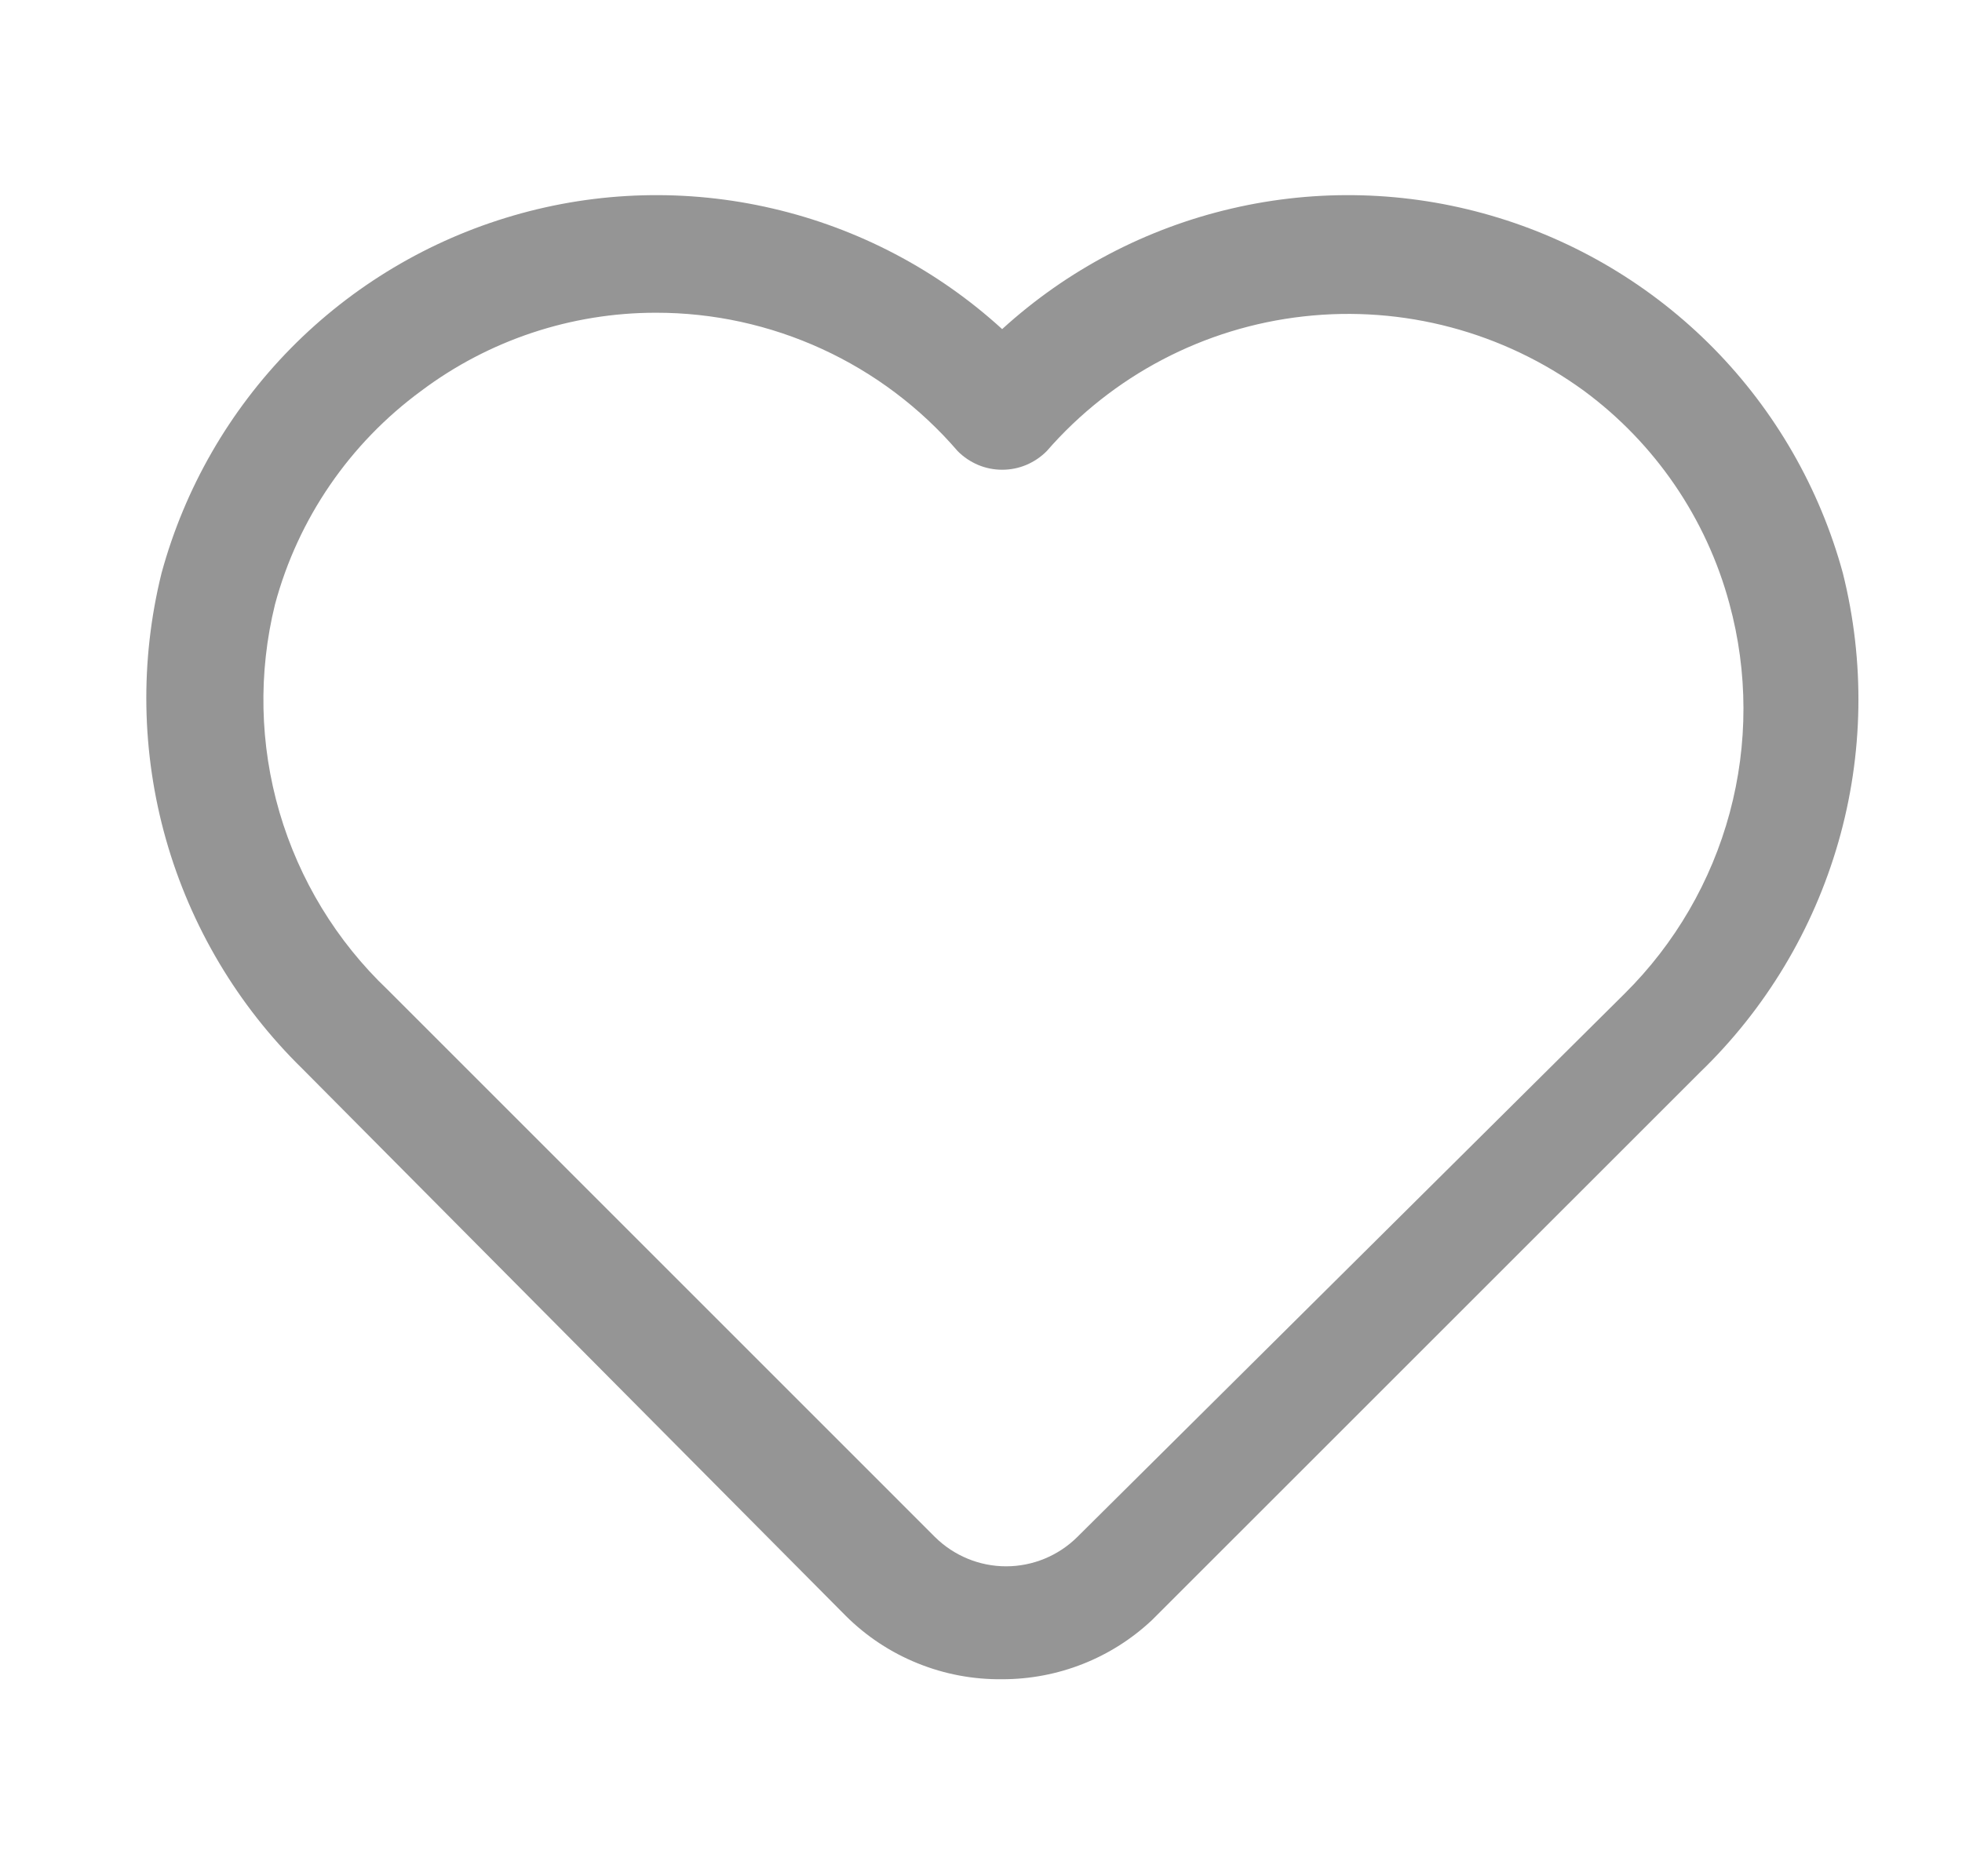 <svg width="23" height="22" viewBox="0 0 23 22" fill="none" xmlns="http://www.w3.org/2000/svg">
<g id="love 1">
<path id="Vector" d="M11.748 19.69C11.409 19.694 11.072 19.631 10.757 19.503C10.442 19.376 10.156 19.187 9.915 18.947L3.544 12.531C2.787 11.79 2.236 10.864 1.946 9.844C1.657 8.825 1.639 7.748 1.894 6.719C2.165 5.726 2.687 4.818 3.409 4.084C4.132 3.35 5.031 2.814 6.02 2.527C7.009 2.239 8.055 2.211 9.058 2.445C10.061 2.678 10.988 3.165 11.748 3.859C12.509 3.165 13.436 2.678 14.439 2.445C15.442 2.211 16.488 2.239 17.477 2.527C18.466 2.814 19.365 3.35 20.088 4.084C20.81 4.818 21.332 5.726 21.603 6.719C21.863 7.757 21.846 8.845 21.551 9.873C21.256 10.902 20.696 11.834 19.925 12.577L13.508 18.993C13.033 19.442 12.403 19.691 11.748 19.69ZM7.688 3.667C6.696 3.667 5.731 3.988 4.938 4.583C4.099 5.199 3.494 6.081 3.224 7.086C3.026 7.889 3.044 8.729 3.276 9.523C3.508 10.316 3.945 11.035 4.544 11.605L10.96 18.022C11.182 18.242 11.482 18.366 11.794 18.366C12.107 18.366 12.407 18.242 12.629 18.022L19.045 11.651C19.636 11.065 20.061 10.333 20.277 9.53C20.493 8.726 20.492 7.88 20.273 7.077C20.003 6.077 19.402 5.198 18.569 4.583C17.621 3.891 16.448 3.579 15.282 3.71C14.116 3.84 13.041 4.404 12.271 5.289C12.203 5.358 12.121 5.413 12.032 5.451C11.942 5.489 11.846 5.508 11.748 5.508C11.651 5.508 11.555 5.489 11.465 5.451C11.376 5.413 11.294 5.358 11.226 5.289C10.788 4.78 10.245 4.371 9.634 4.091C9.023 3.811 8.36 3.666 7.688 3.667Z" fill="#959595"/>
</g>
</svg>
